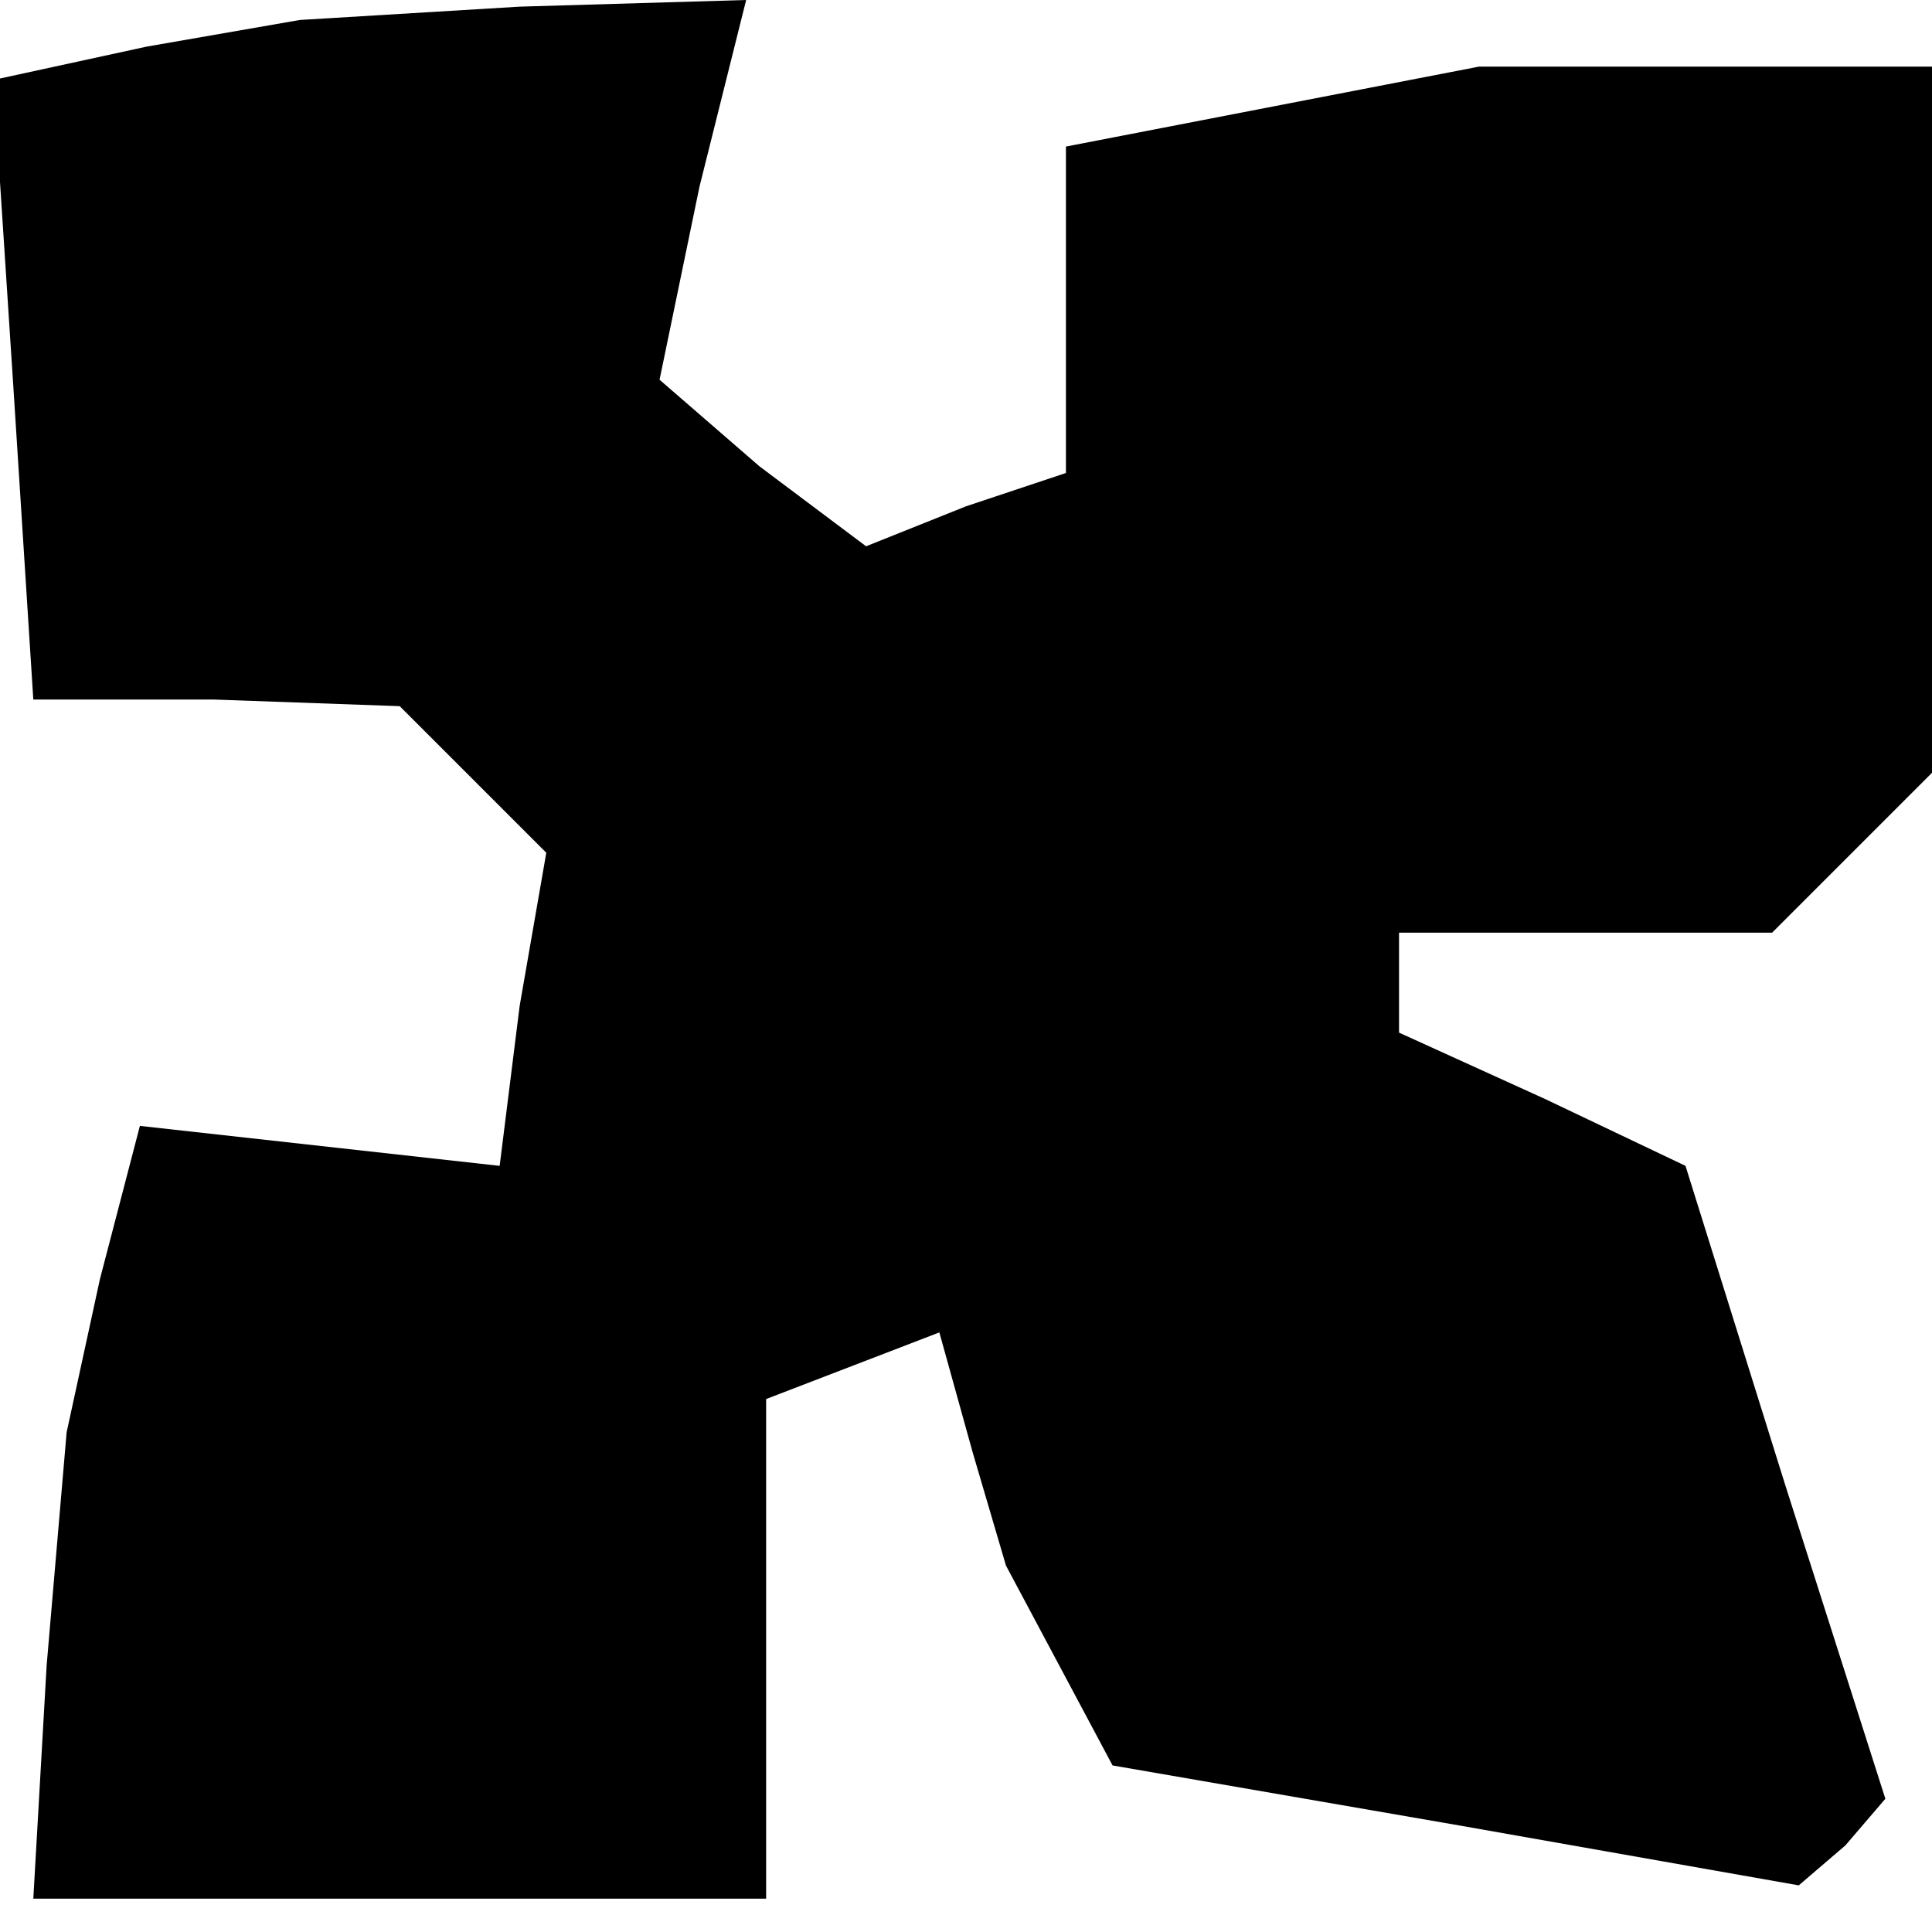 <?xml version="1.0" standalone="no"?>
<!DOCTYPE svg PUBLIC "-//W3C//DTD SVG 20010904//EN"
 "http://www.w3.org/TR/2001/REC-SVG-20010904/DTD/svg10.dtd">
<svg version="1.0" xmlns="http://www.w3.org/2000/svg"
 width="29pt" height="29pt" viewBox="0 0 29 29"
 preserveAspectRatio="xMidYMid meet">
<g transform="translate(0,29) scale(0.1,-0.1)"
fill="#000000" stroke="none">
<path d="M22 283 l-23 -5 3 -46 3 -47 27 0 28 -1 11 -11 11 -11 -4 -23 -3 -24
-27 3 -27 3 -6 -23 -5 -23 -3 -35 -2 -35 55 0 55 0 0 37 0 38 13 5 13 5 5 -18
5 -17 8 -15 8 -15 52 -9 51 -9 7 6 6 7 -15 47 -15 48 -21 10 -22 10 0 7 0 8
28 0 28 0 12 12 12 12 0 53 0 53 -34 0 -34 0 -31 -6 -31 -6 0 -25 0 -24 -15
-5 -15 -6 -16 12 -15 13 6 29 7 28 -34 -1 -33 -2 -23 -4z"/>
</g>
</svg>
